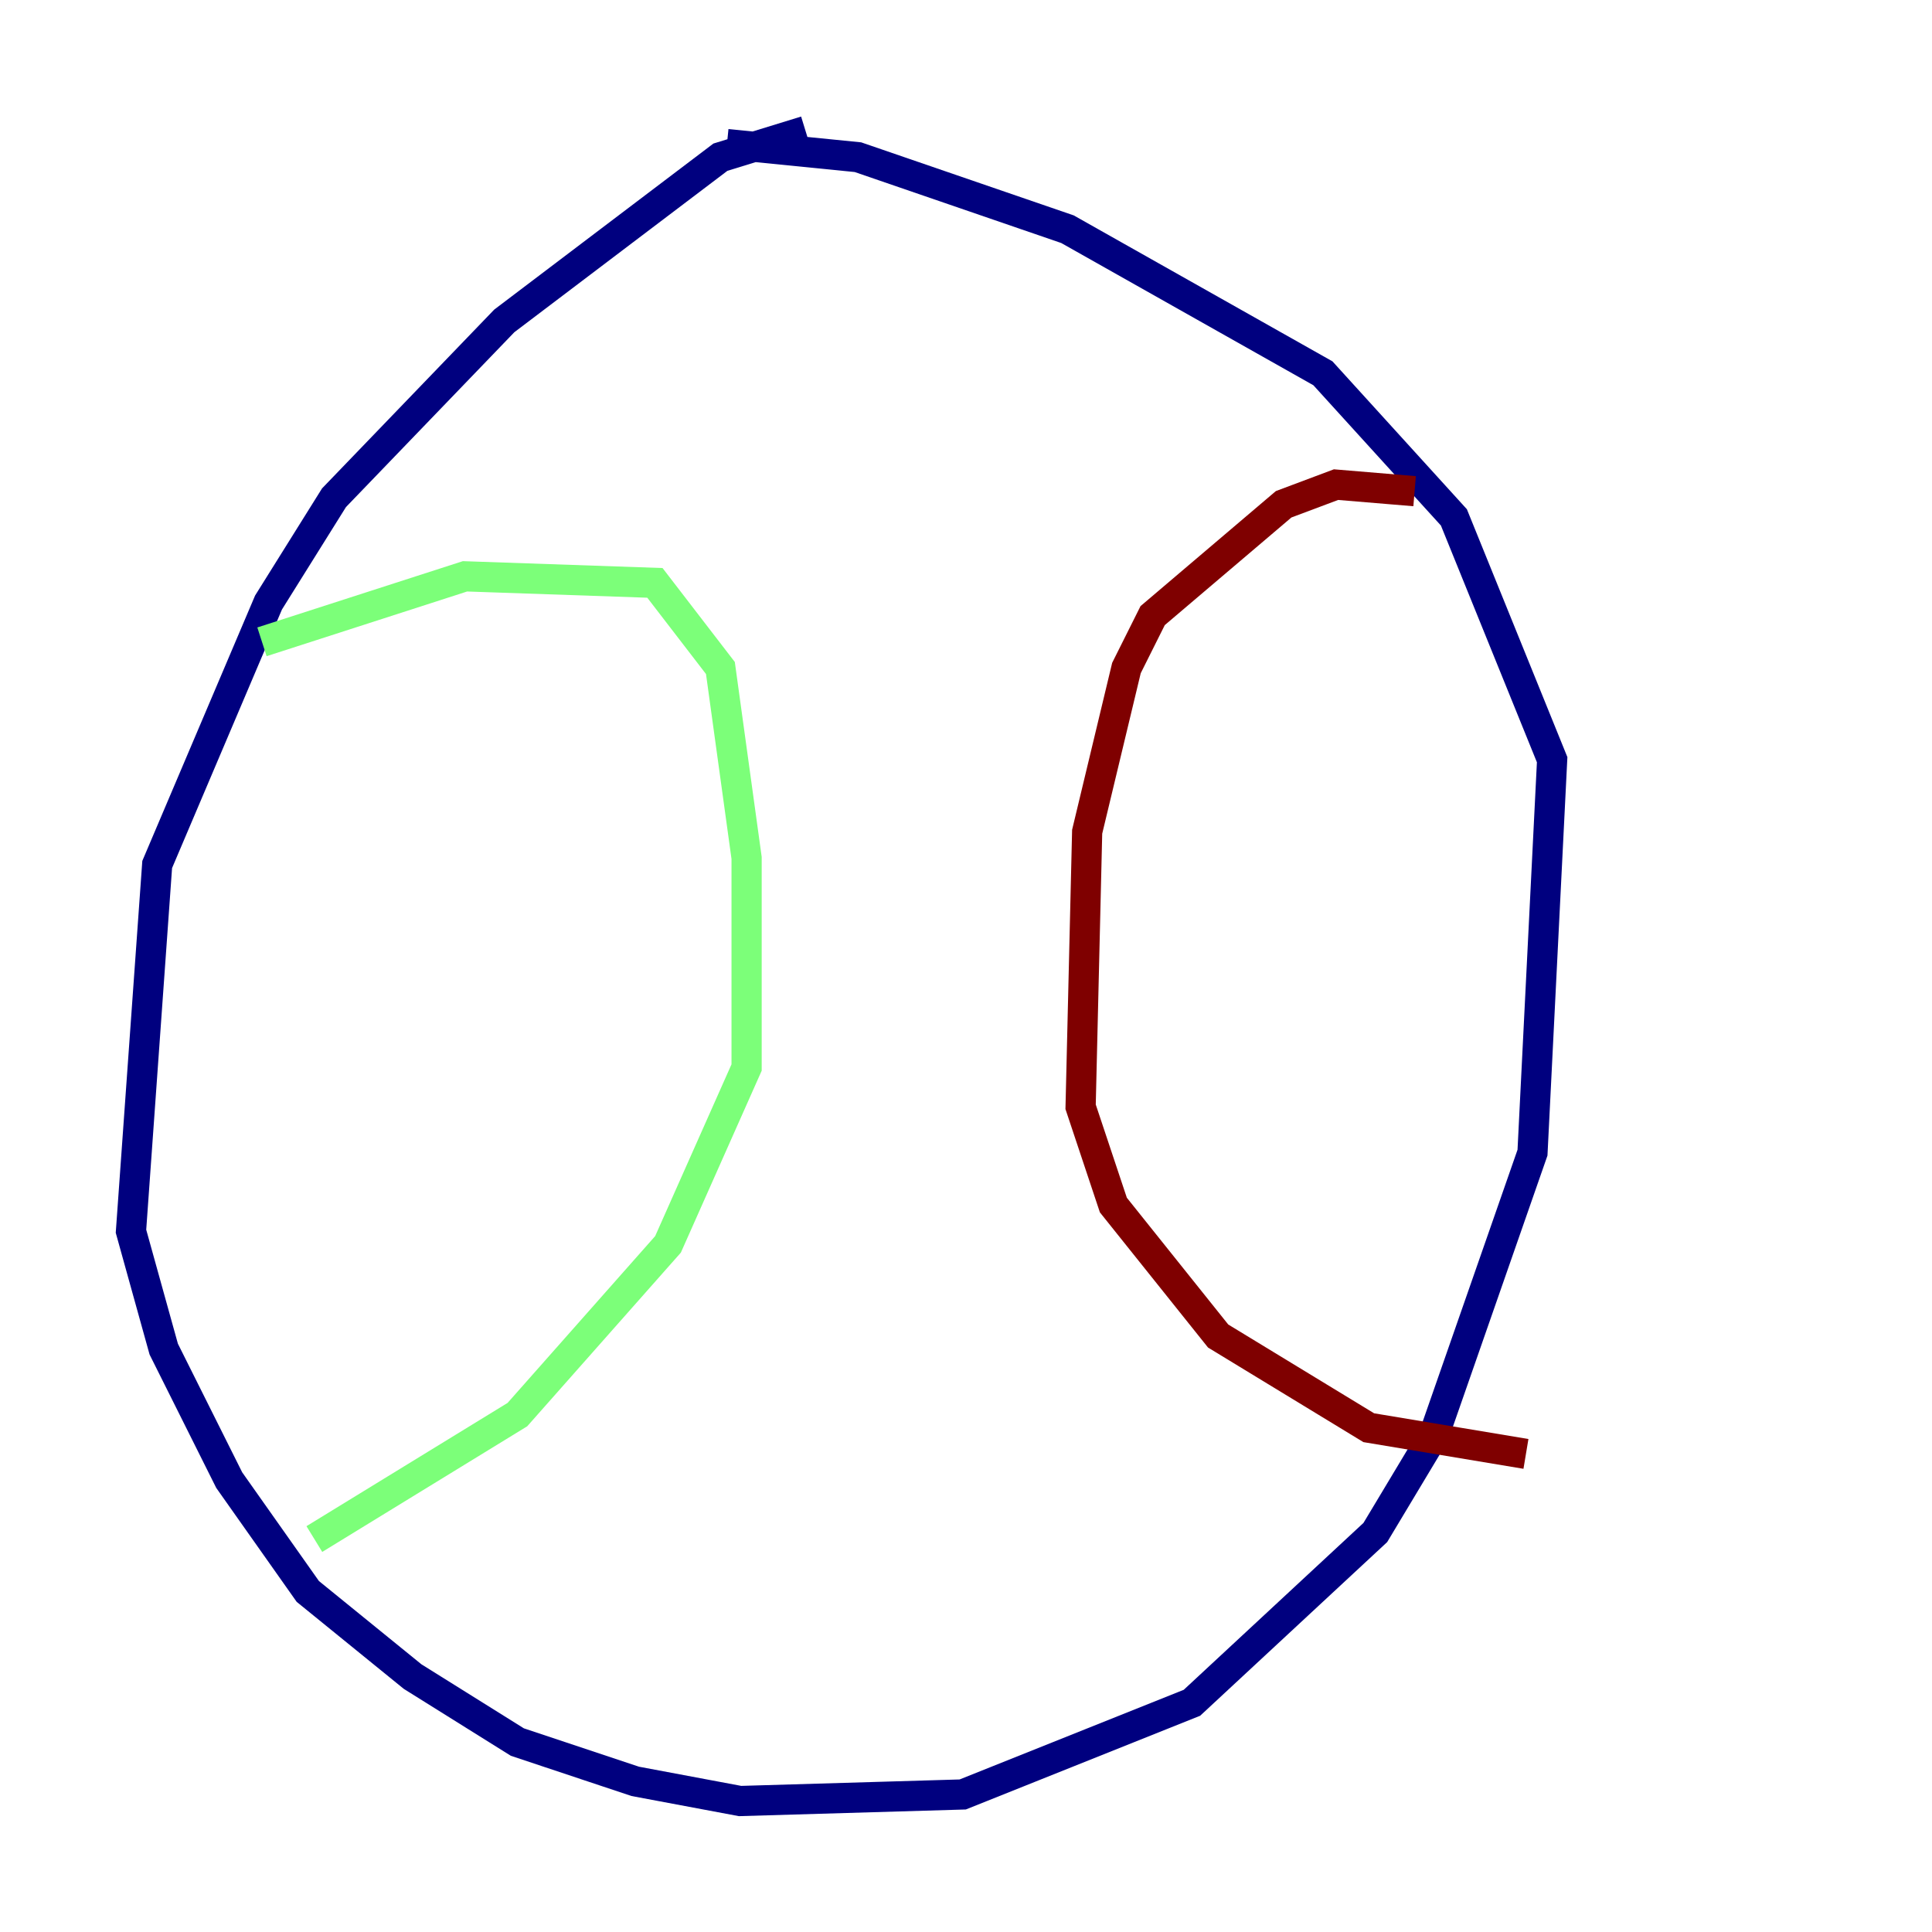 <?xml version="1.0" encoding="utf-8" ?>
<svg baseProfile="tiny" height="128" version="1.2" viewBox="0,0,128,128" width="128" xmlns="http://www.w3.org/2000/svg" xmlns:ev="http://www.w3.org/2001/xml-events" xmlns:xlink="http://www.w3.org/1999/xlink"><defs /><polyline fill="none" points="53.37,8.678 47.729,10.414 33.41,21.261 22.129,32.976 17.79,39.919 10.414,57.275 8.678,81.573 10.848,89.383 15.186,98.061 20.393,105.437 27.336,111.078 34.278,115.417 42.088,118.02 49.031,119.322 63.783,118.888 78.969,112.814 91.119,101.532 95.024,95.024 101.532,76.366 102.834,50.332 96.325,34.278 87.647,24.732 70.725,15.186 56.841,10.414 48.163,9.546" stroke="#00007f" stroke-width="2" /><polyline fill="none" points="17.356,42.522 30.807,38.183 43.39,38.617 47.729,44.258 49.464,56.841 49.464,70.725 44.258,82.441 34.278,93.722 20.827,101.966" stroke="#7cff79" stroke-width="2" /><polyline fill="none" points="93.722,32.542 88.515,32.108 85.044,33.41 76.366,40.786 74.63,44.258 72.027,55.105 71.593,73.329 73.763,79.837 80.705,88.515 90.685,94.59 101.098,96.325" stroke="#7f0000" stroke-width="2" /></svg>